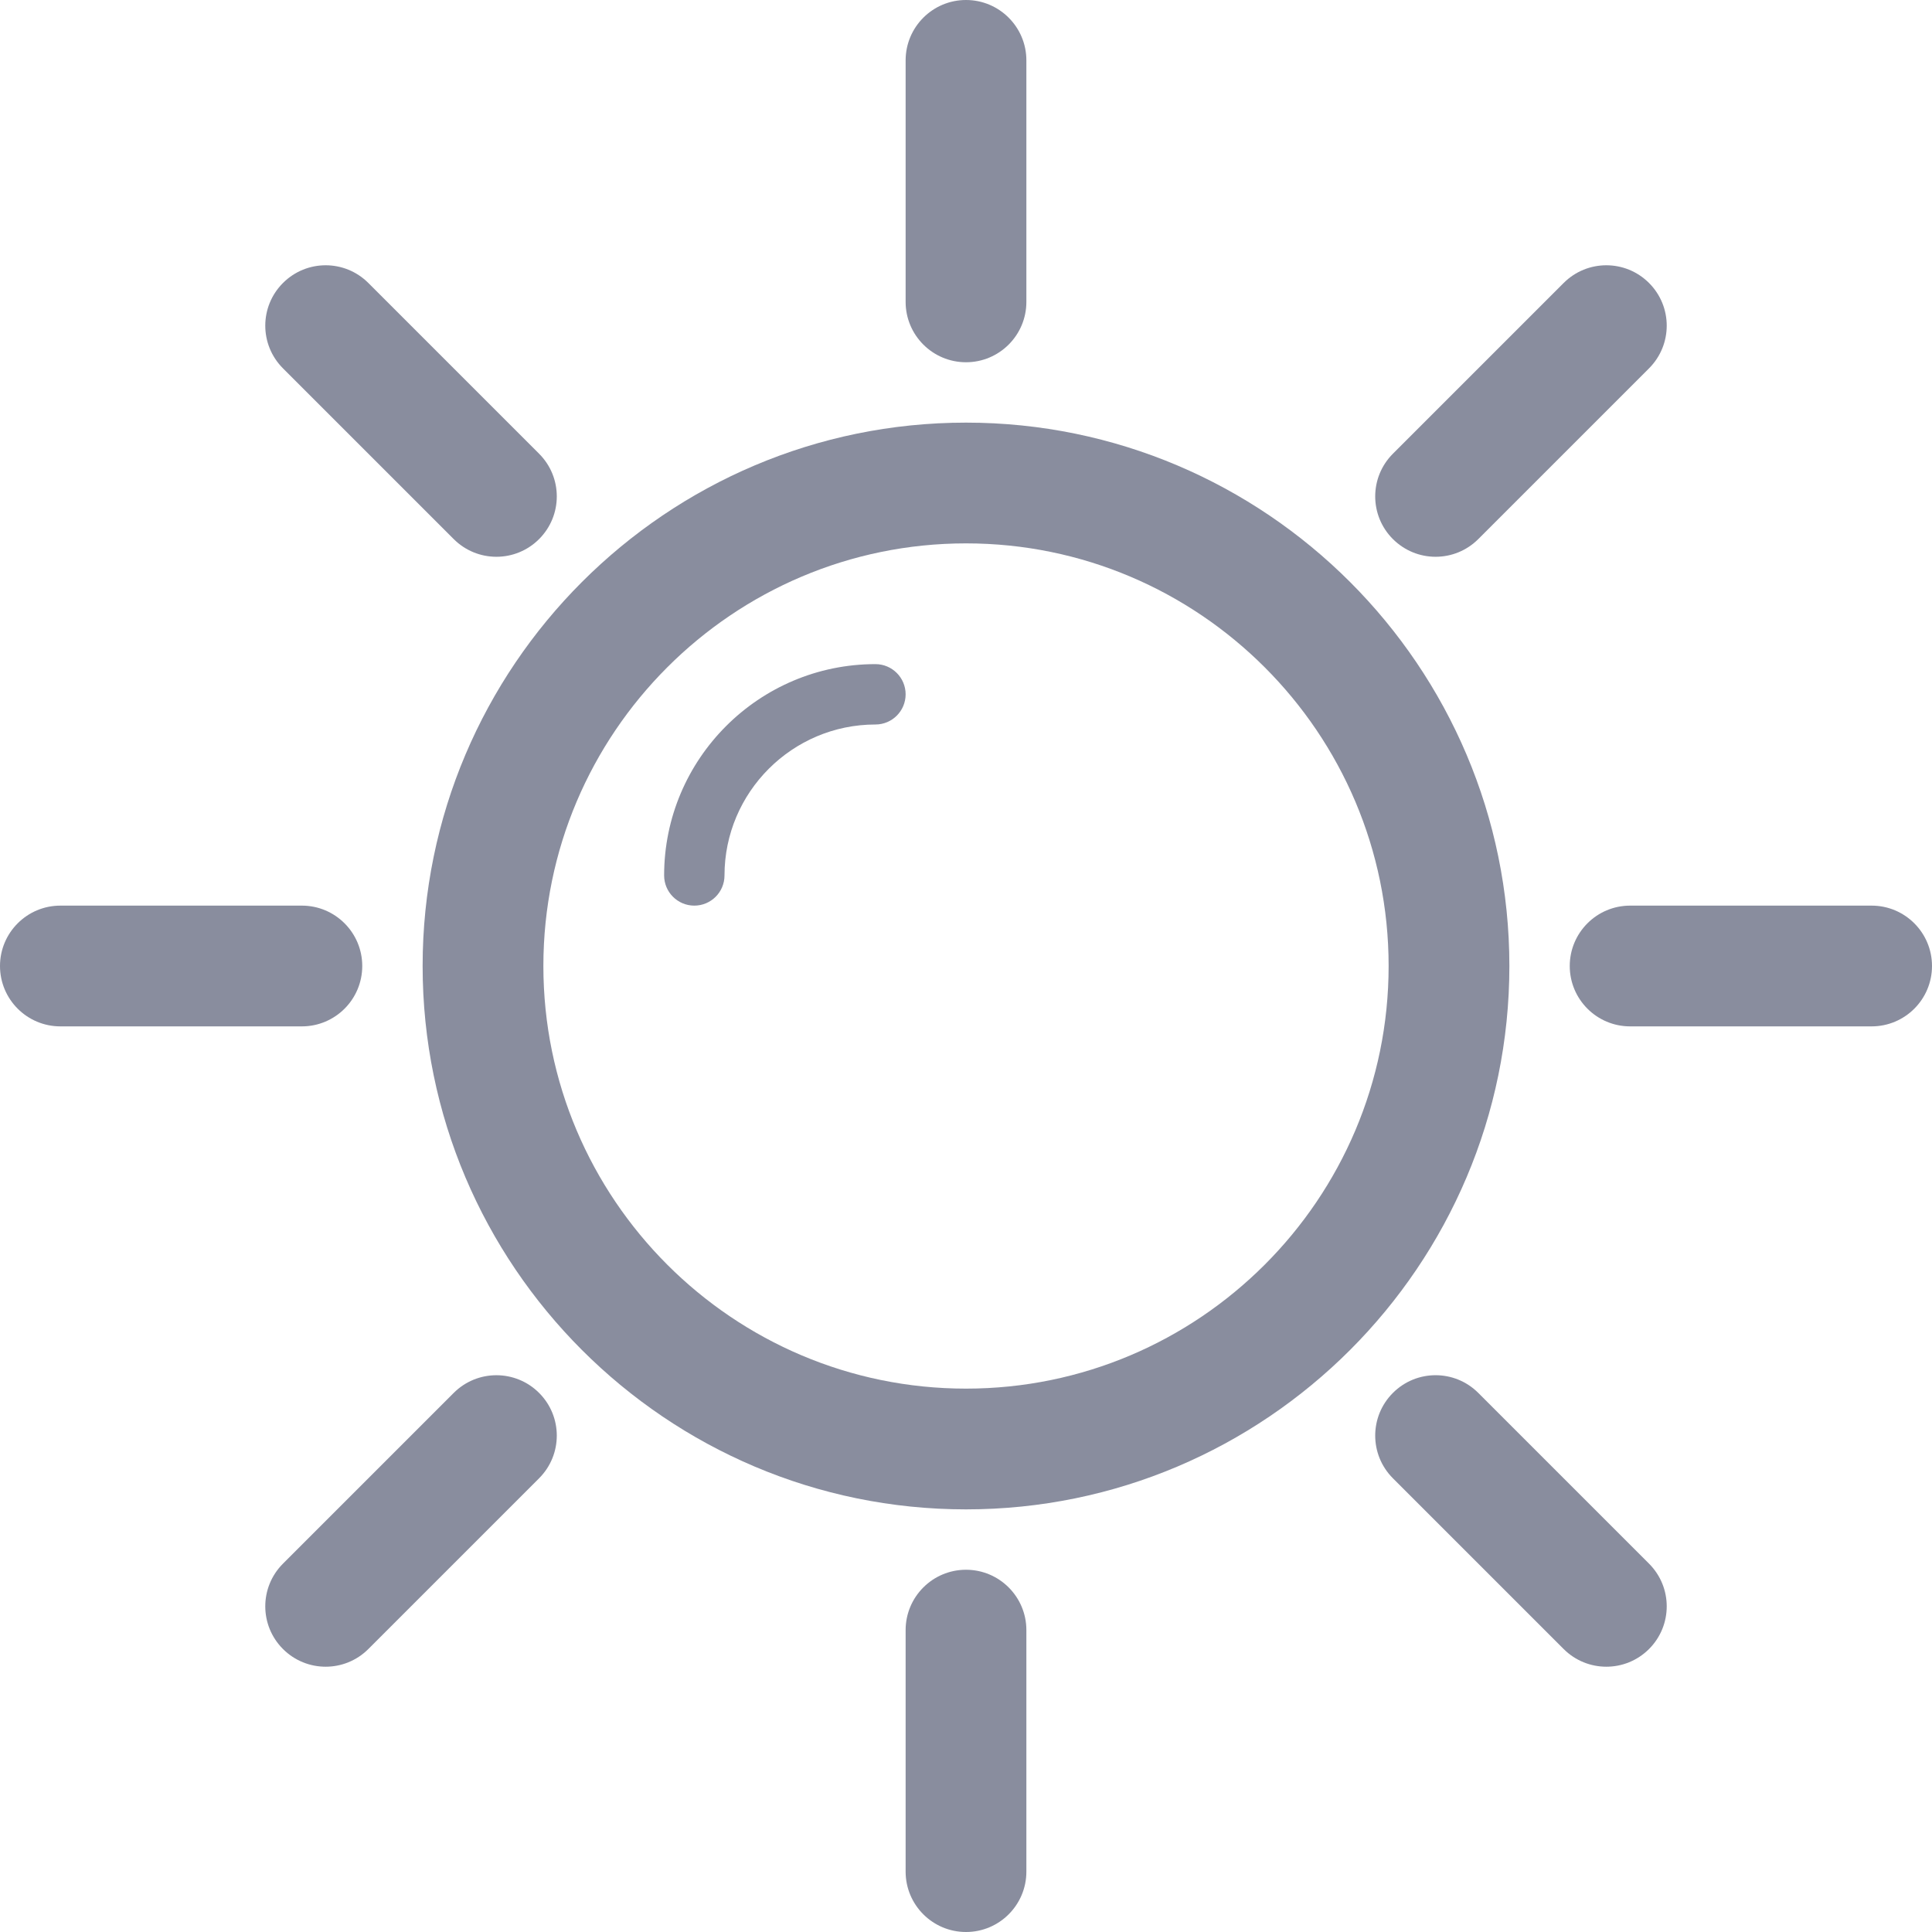 <svg width="32" height="32" viewBox="0 0 32 32" fill="none" xmlns="http://www.w3.org/2000/svg">
<g clip-path="url(#clip0_296_5787)">
<path d="M31 15H27C26.448 15 26 15.448 26 16C26 16.552 26.448 17 27 17H31C31.552 17 32 16.552 32 16C32 15.448 31.552 15 31 15Z" fill="#898D9E"/>
<path d="M16 25C20.962 25 25 20.962 25 16C25 11.038 20.962 7 16 7C11.038 7 7 11.038 7 16C7 20.962 11.038 25 16 25ZM16 9C19.86 9 23 12.14 23 16C23 19.86 19.86 23 16 23C12.14 23 9 19.86 9 16C9 12.14 12.14 9 16 9Z" fill="#898D9E"/>
<path d="M16 6C16.552 6 17 5.552 17 5V1C17 0.448 16.552 0 16 0C15.448 0 15 0.448 15 1V5C15 5.552 15.448 6 16 6Z" fill="#898D9E"/>
<path d="M17 31V27C17 26.448 16.552 26 16 26C15.448 26 15 26.448 15 27V31C15 31.552 15.448 32 16 32C16.552 32 17 31.552 17 31Z" fill="#898D9E"/>
<path d="M1 17H5C5.552 17 6 16.552 6 16C6 15.448 5.552 15 5 15H1C0.448 15 0 15.448 0 16C0 16.552 0.448 17 1 17Z" fill="#898D9E"/>
<path d="M7.515 8.929C7.71 9.124 7.966 9.222 8.222 9.222C8.478 9.222 8.734 9.124 8.929 8.929C9.32 8.538 9.32 7.906 8.929 7.515L6.101 4.687C5.71 4.296 5.078 4.296 4.687 4.687C4.296 5.078 4.296 5.71 4.687 6.101L7.515 8.929Z" fill="#898D9E"/>
<path d="M24.485 23.071C24.094 22.68 23.462 22.68 23.071 23.071C22.68 23.462 22.68 24.094 23.071 24.485L25.899 27.313C26.094 27.508 26.35 27.606 26.606 27.606C26.862 27.606 27.118 27.508 27.313 27.313C27.704 26.922 27.704 26.29 27.313 25.899L24.485 23.071Z" fill="#898D9E"/>
<path d="M23.778 9.222C24.034 9.222 24.29 9.124 24.485 8.929L27.313 6.101C27.704 5.71 27.704 5.078 27.313 4.687C26.922 4.296 26.29 4.296 25.899 4.687L23.071 7.515C22.68 7.906 22.68 8.538 23.071 8.929C23.267 9.124 23.522 9.222 23.778 9.222Z" fill="#898D9E"/>
<path d="M7.515 23.071L4.687 25.899C4.296 26.29 4.296 26.922 4.687 27.313C4.882 27.508 5.138 27.606 5.394 27.606C5.65 27.606 5.906 27.508 6.101 27.313L8.929 24.485C9.32 24.094 9.32 23.462 8.929 23.071C8.538 22.68 7.905 22.681 7.515 23.071Z" fill="#898D9E"/>
<path d="M11.5 15C11.776 15 12 14.776 12 14.5C12 13.122 13.122 12 14.5 12C14.776 12 15 11.776 15 11.5C15 11.224 14.776 11 14.5 11C12.57 11 11 12.57 11 14.5C11 14.776 11.224 15 11.5 15Z" fill="#898D9E"/>
</g>
<defs>
<clipPath id="clip0_296_5787">
<rect width="32" height="32" fill="white"/>
</clipPath>
</defs>
</svg>
